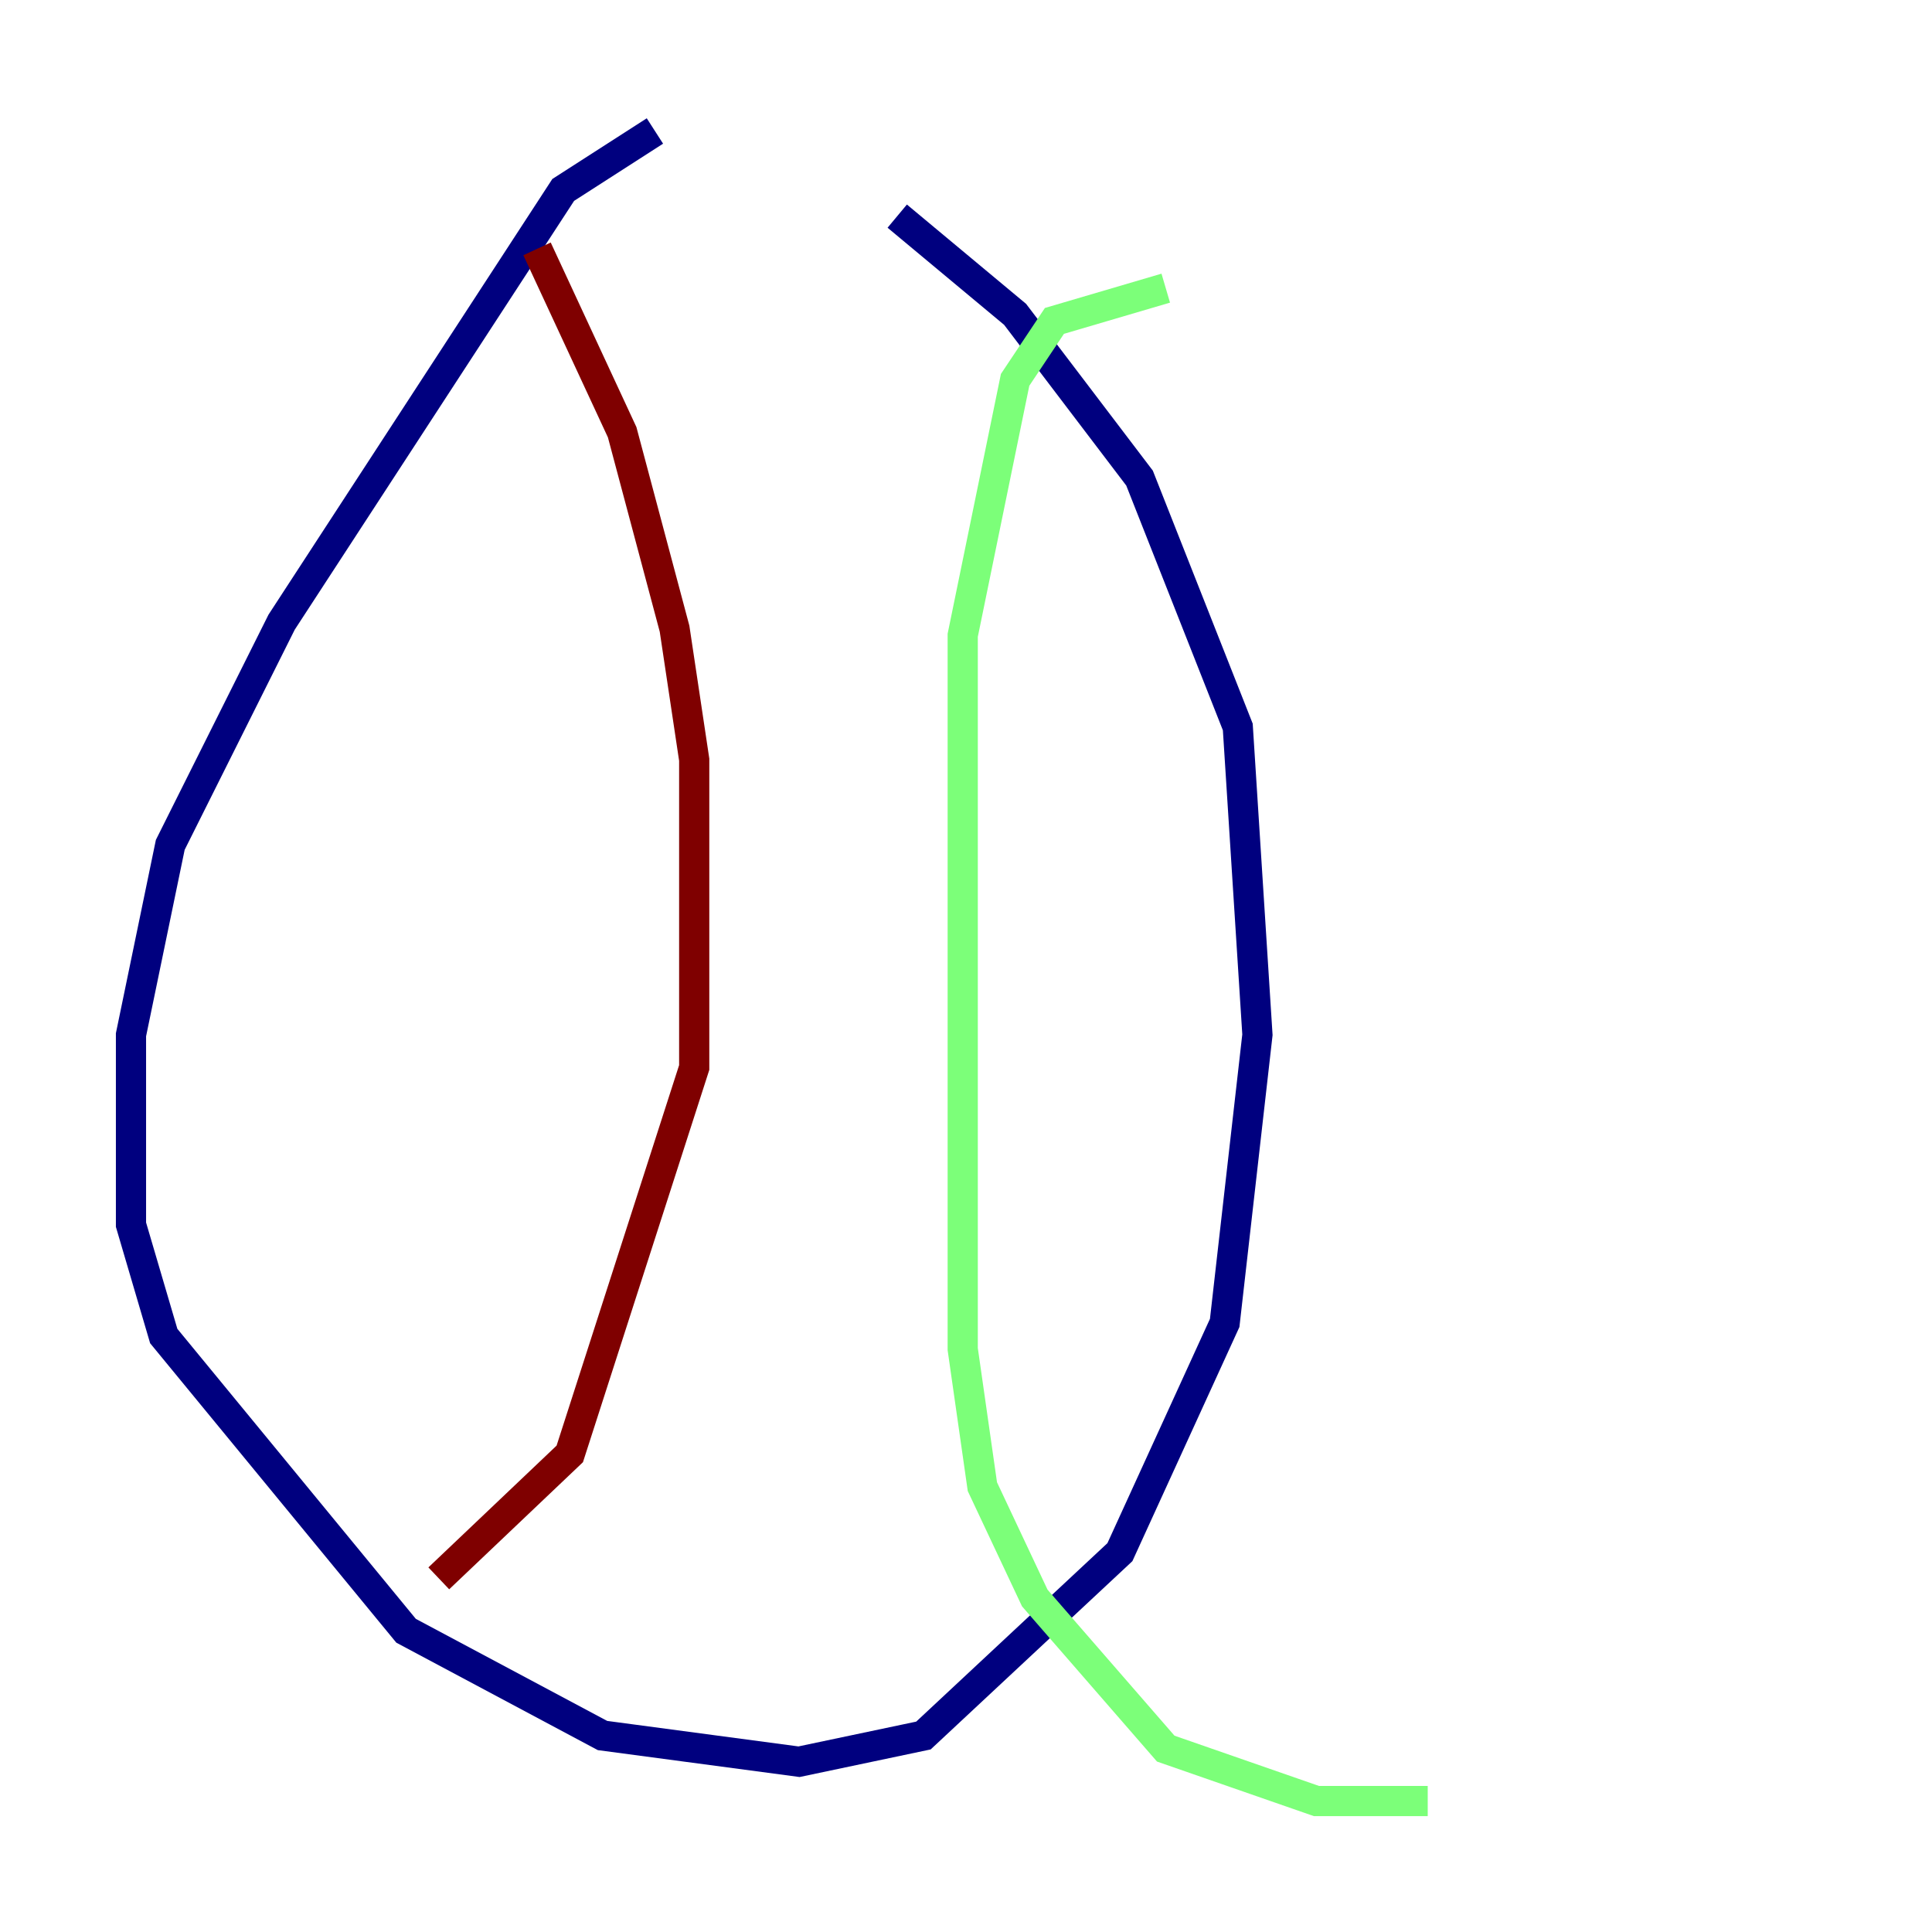 <?xml version="1.0" encoding="utf-8" ?>
<svg baseProfile="tiny" height="128" version="1.2" viewBox="0,0,128,128" width="128" xmlns="http://www.w3.org/2000/svg" xmlns:ev="http://www.w3.org/2001/xml-events" xmlns:xlink="http://www.w3.org/1999/xlink"><defs /><polyline fill="none" points="43.39,8.678 37.315,12.583 18.658,41.22 11.281,55.973 8.678,68.556 8.678,81.139 10.848,88.515 26.902,108.041 39.919,114.983 52.936,116.719 61.18,114.983 74.197,102.834 81.139,87.647 83.308,68.556 82.007,48.163 75.498,31.675 67.254,20.827 59.444,14.319" stroke="#00007f" stroke-width="2" /><polyline fill="none" points="77.234,19.091 69.858,21.261 67.254,25.166 63.783,42.088 63.783,89.383 65.085,98.495 68.556,105.871 77.234,115.851 87.214,119.322 94.59,119.322" stroke="#7cff79" stroke-width="2" /><polyline fill="none" points="35.58,16.488 41.22,28.637 44.691,41.654 45.993,50.332 45.993,70.725 37.749,96.325 29.071,104.57" stroke="#7f0000" stroke-width="2" /></svg>